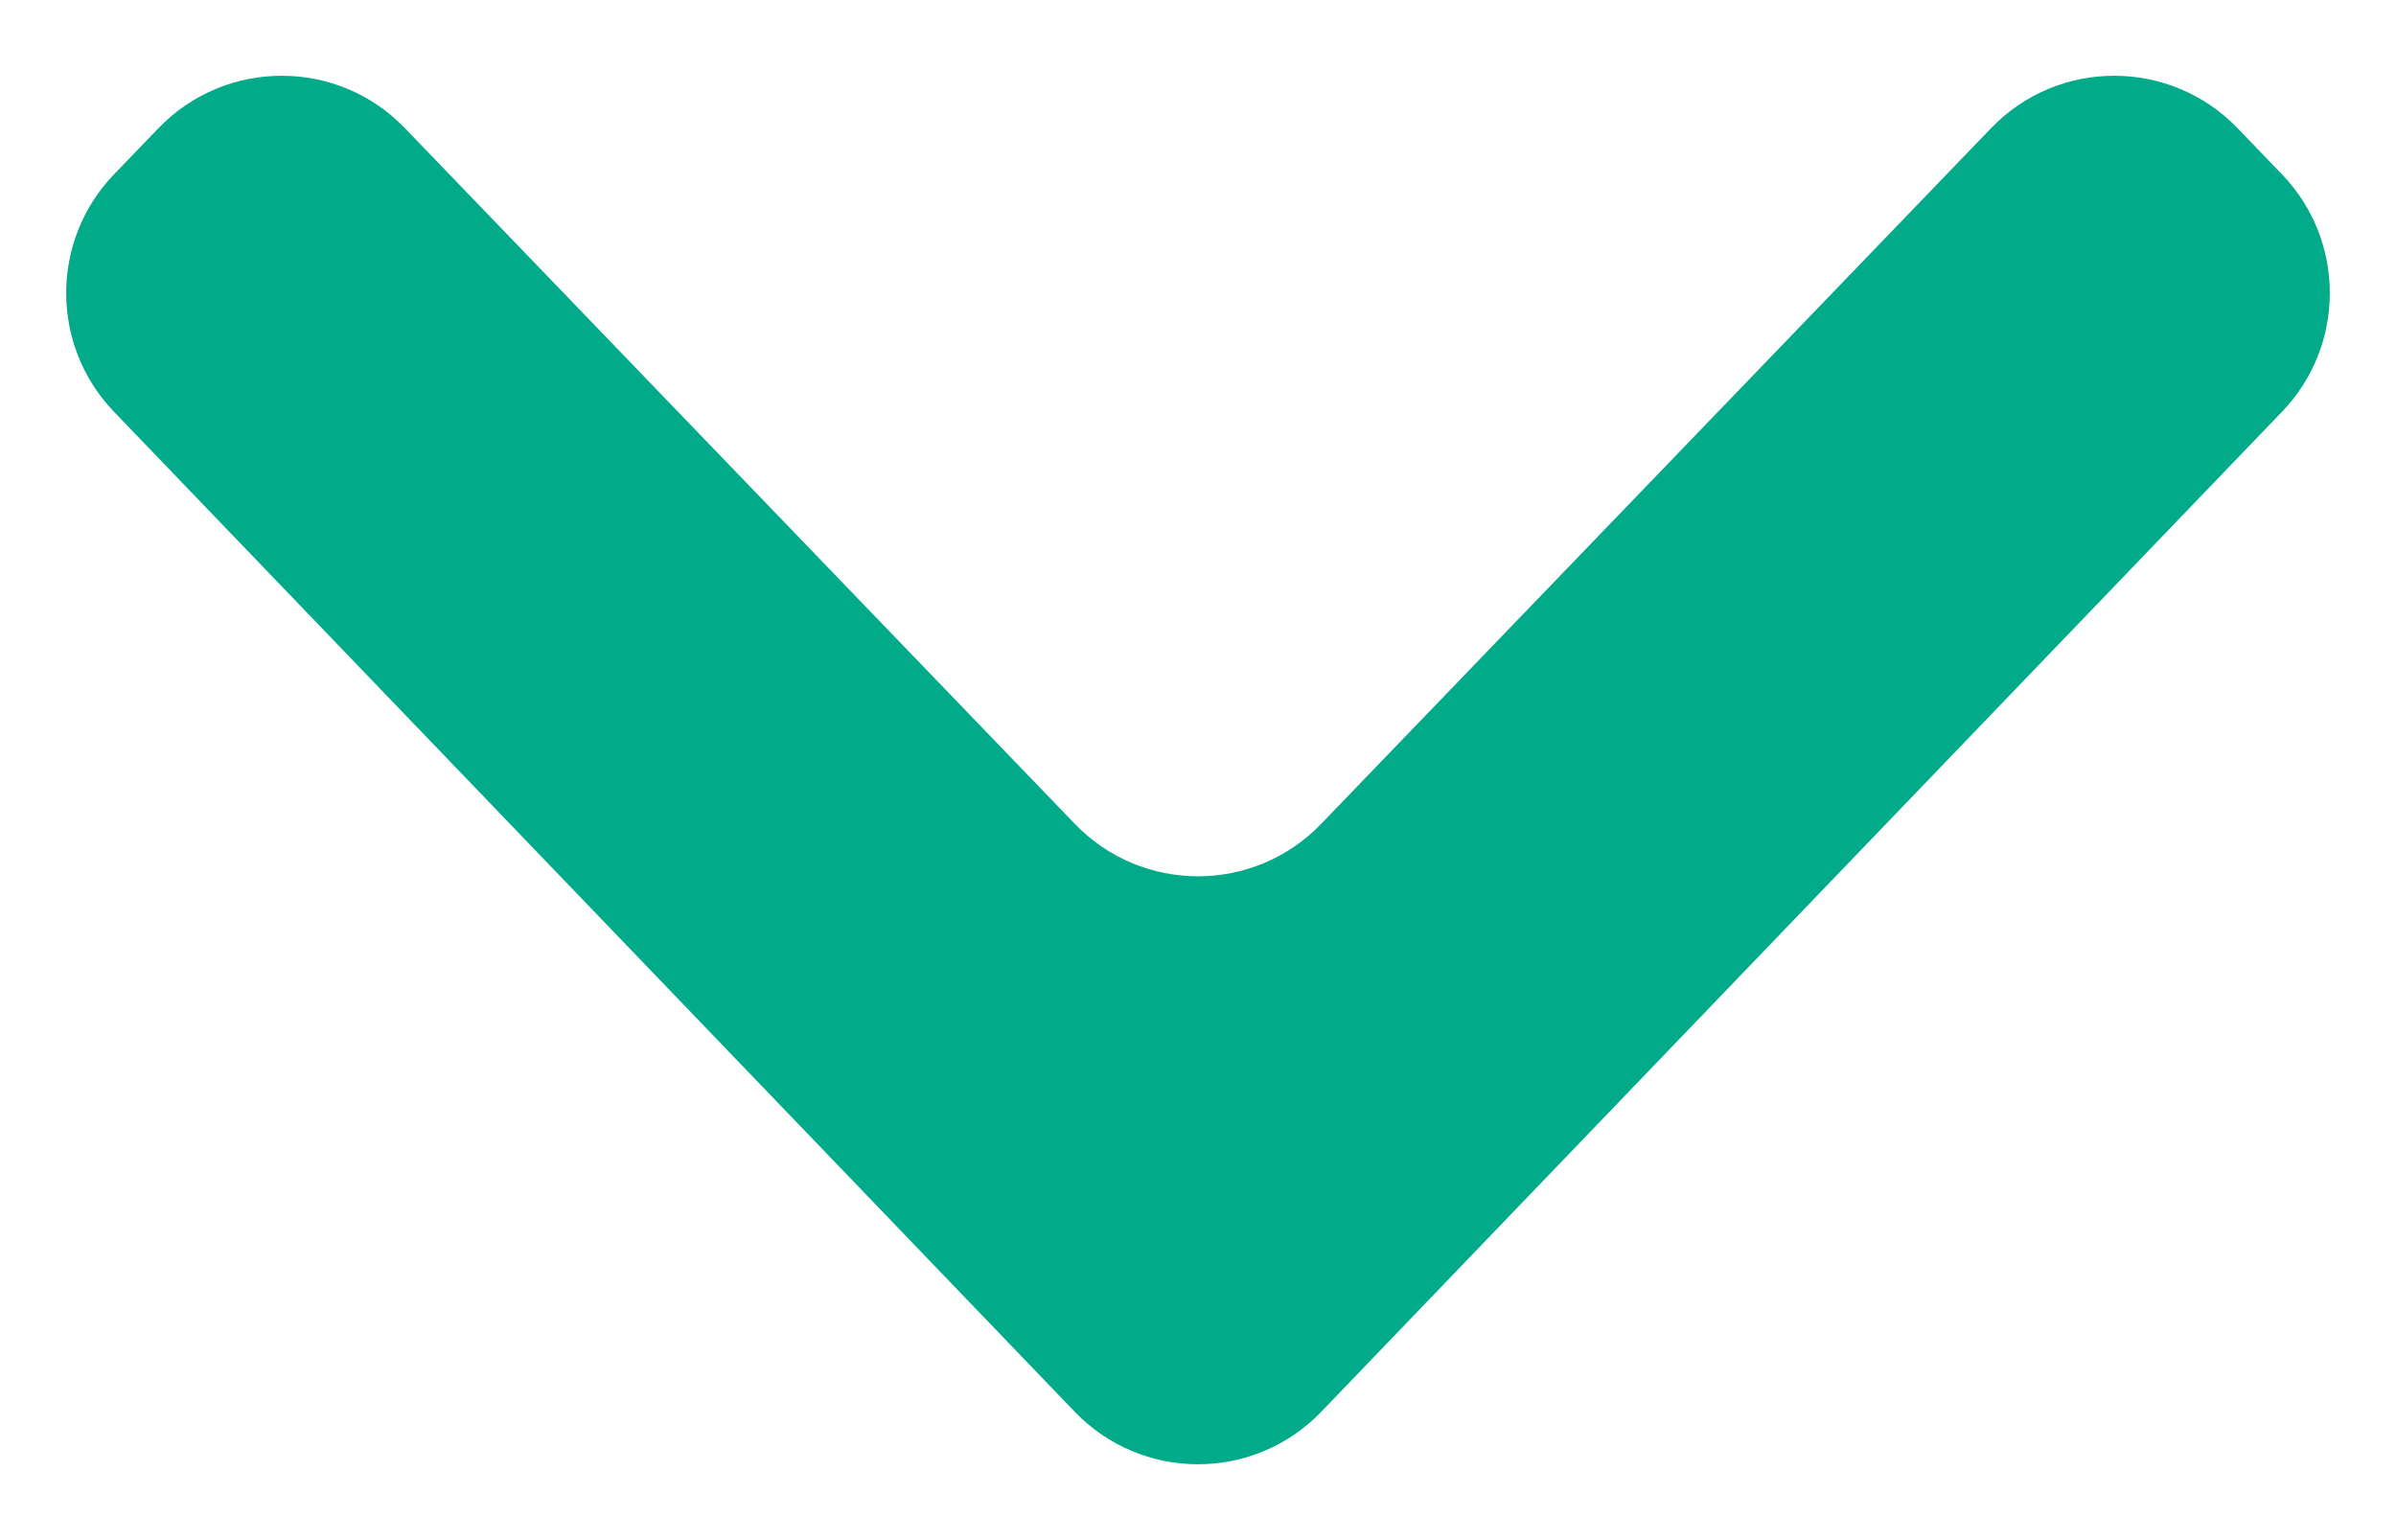 <svg width="14" height="9" viewBox="0 0 14 9" fill="none" xmlns="http://www.w3.org/2000/svg">
<path d="M0.925 0.75C1.318 0.341 1.973 0.34 2.366 0.749L6.28 4.814C6.673 5.223 7.327 5.223 7.72 4.814L11.634 0.749C12.027 0.34 12.682 0.341 13.075 0.75L13.335 1.02C13.706 1.407 13.706 2.018 13.335 2.405L7.721 8.249C7.328 8.659 6.672 8.659 6.279 8.249L0.665 2.405C0.294 2.018 0.294 1.407 0.665 1.02L0.925 0.75Z" fill="#01AA89"/>
</svg>
